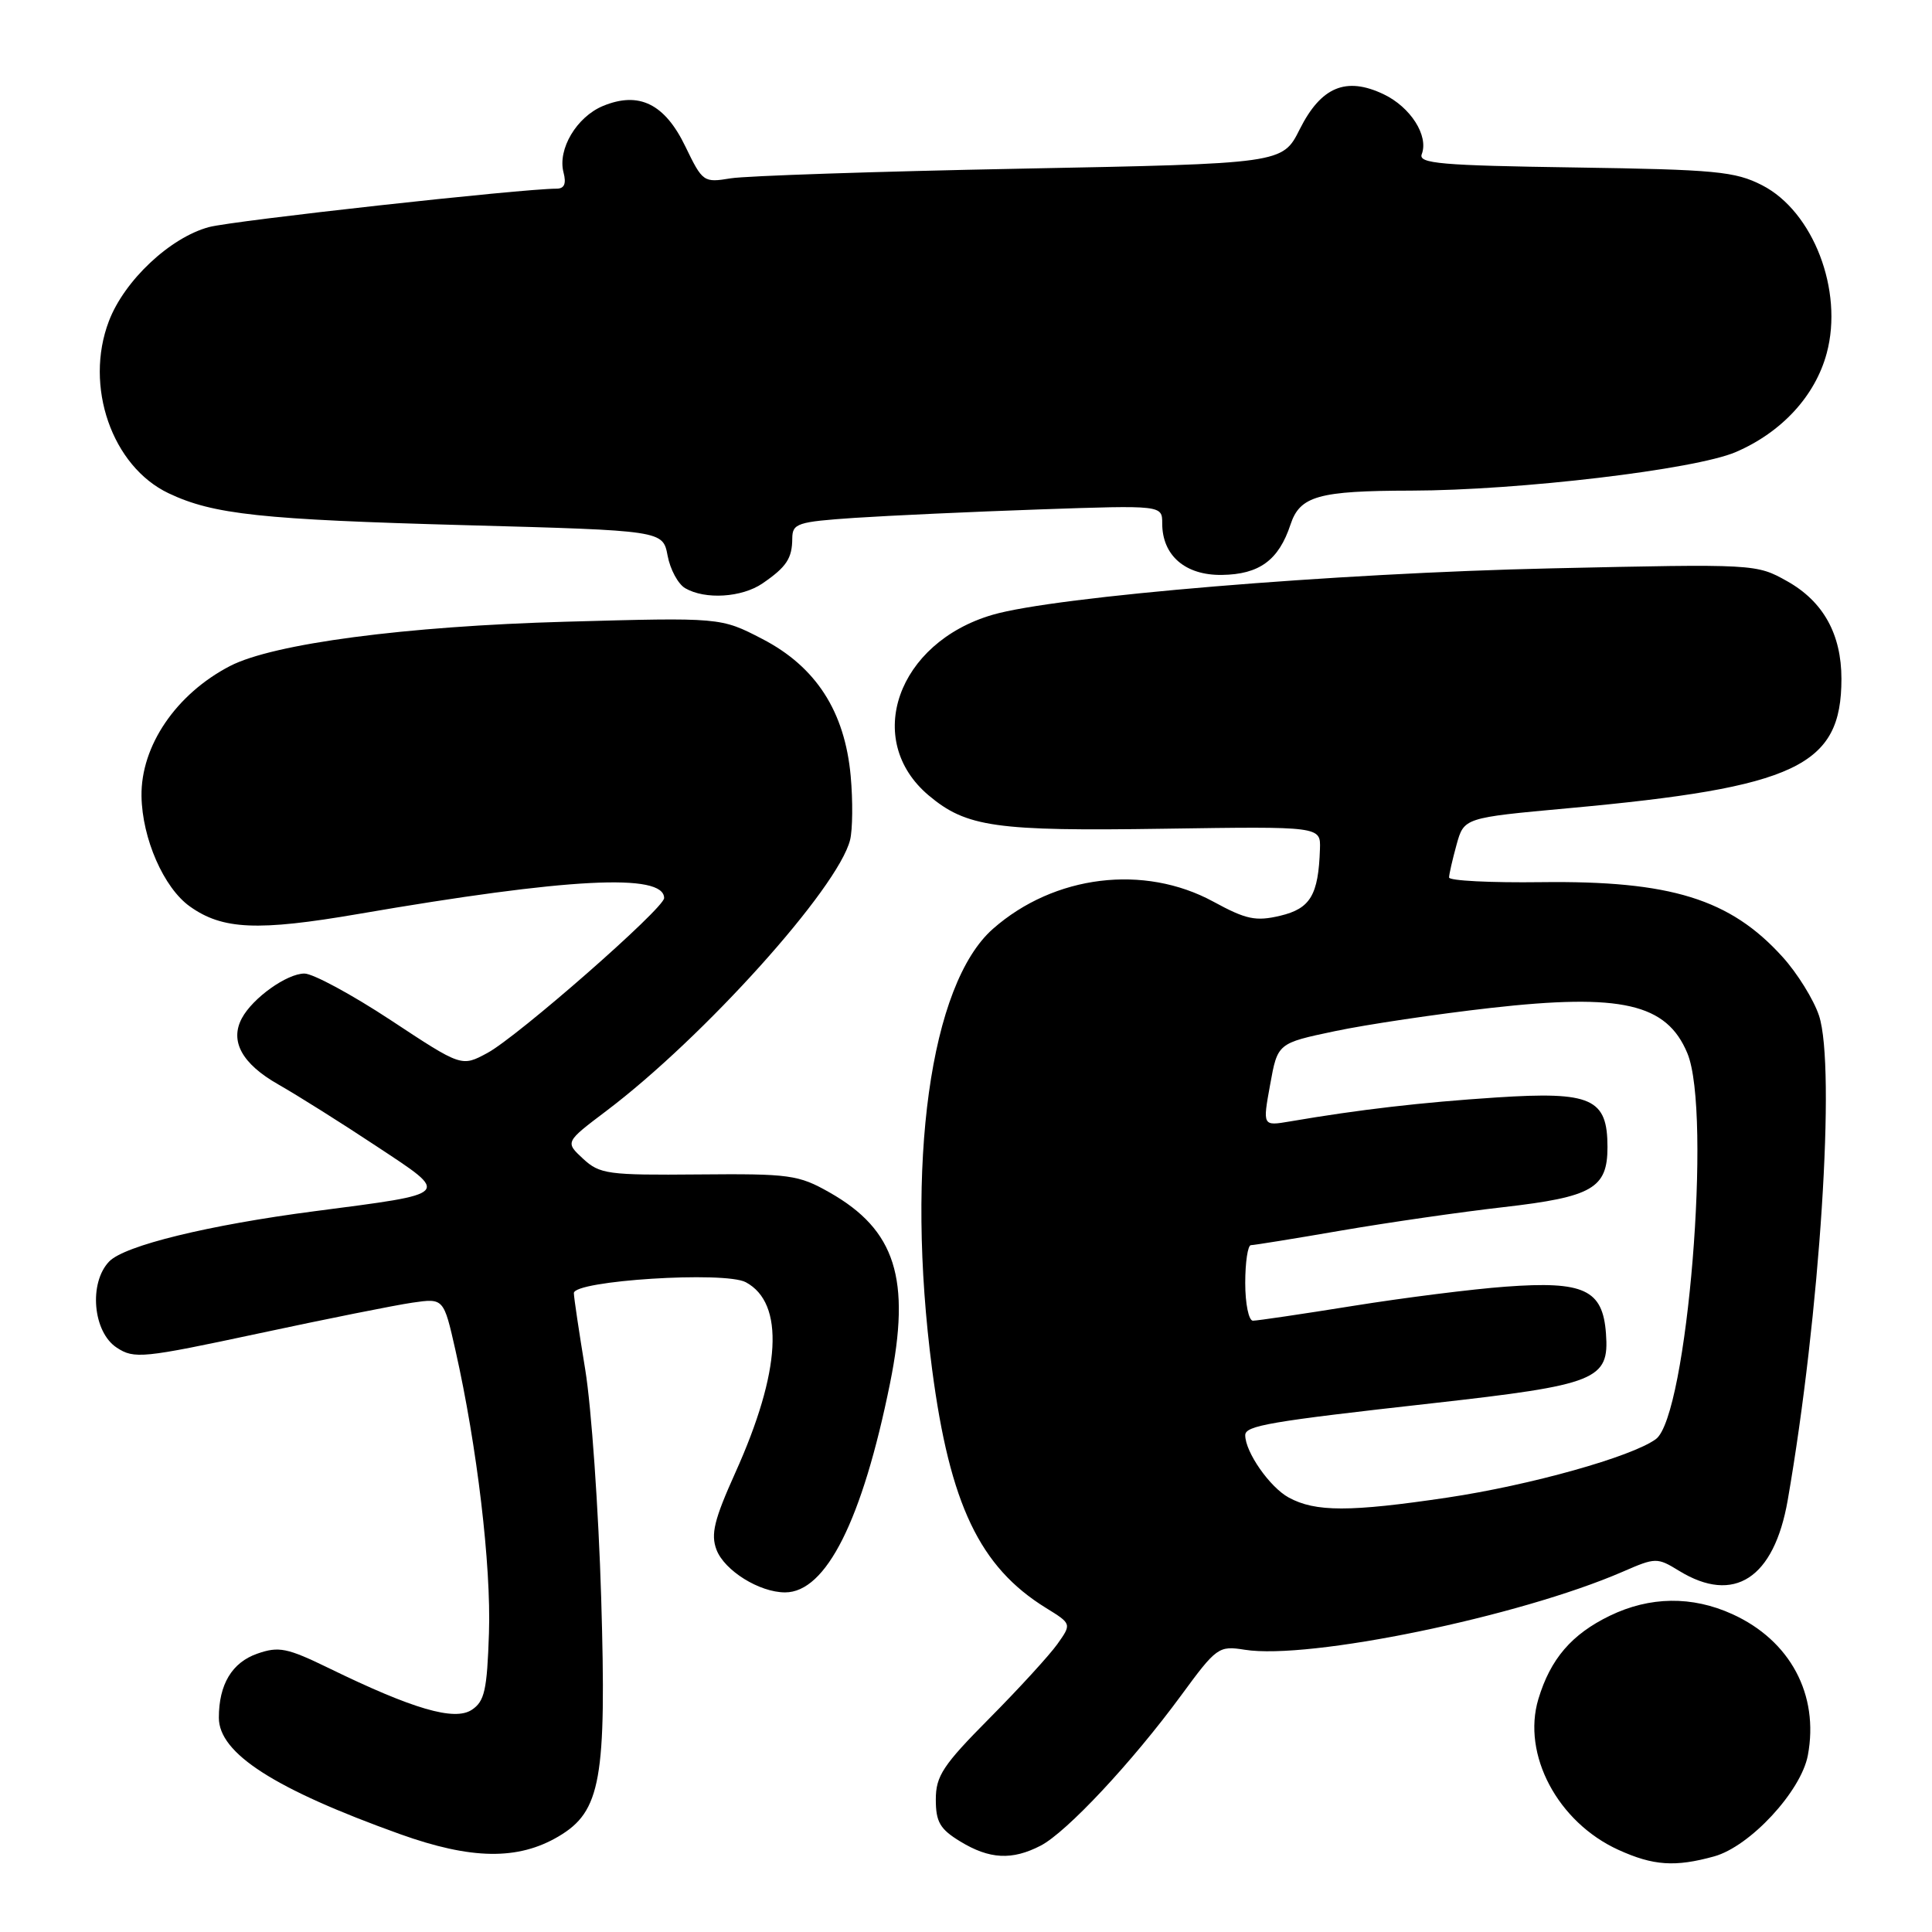 <?xml version="1.0" encoding="UTF-8" standalone="no"?>
<!DOCTYPE svg PUBLIC "-//W3C//DTD SVG 1.1//EN" "http://www.w3.org/Graphics/SVG/1.1/DTD/svg11.dtd" >
<svg xmlns="http://www.w3.org/2000/svg" xmlns:xlink="http://www.w3.org/1999/xlink" version="1.1" viewBox="0 0 256 256">
 <g >
 <path fill="currentColor"
d=" M 227.14 245.98 C 231.89 244.66 238.65 237.36 239.55 232.59 C 241.06 224.55 237.21 217.36 229.54 213.88 C 224.20 211.45 218.61 211.53 213.32 214.09 C 208.24 216.55 205.44 219.82 203.84 225.14 C 201.64 232.48 206.41 241.46 214.46 245.12 C 219.08 247.22 221.97 247.41 227.14 245.98 Z  M 74.02 243.33 C 79.62 240.02 80.38 235.76 79.66 211.72 C 79.31 200.05 78.36 186.45 77.55 181.50 C 76.74 176.55 76.05 171.98 76.04 171.35 C 75.98 169.68 96.03 168.41 98.82 169.90 C 104.00 172.68 103.50 181.69 97.43 195.15 C 94.63 201.37 94.16 203.29 94.94 205.35 C 96.00 208.12 100.63 211.00 104.03 211.00 C 109.46 211.00 114.26 201.44 117.93 183.31 C 120.73 169.46 118.68 162.97 109.91 158.00 C 105.80 155.67 104.63 155.51 92.56 155.62 C 80.53 155.73 79.46 155.58 77.25 153.53 C 74.88 151.33 74.88 151.33 80.32 147.22 C 93.24 137.47 111.04 117.69 112.64 111.30 C 112.98 109.94 113.02 106.12 112.72 102.82 C 111.94 94.27 108.12 88.34 101.00 84.66 C 95.50 81.81 95.50 81.81 75.00 82.38 C 53.72 82.97 36.23 85.28 30.48 88.25 C 23.33 91.96 18.65 98.84 18.75 105.50 C 18.84 111.12 21.70 117.65 25.16 120.11 C 29.48 123.19 34.14 123.40 47.52 121.10 C 75.28 116.32 88.00 115.67 88.00 119.00 C 88.00 120.36 68.59 137.37 64.57 139.53 C 61.16 141.37 61.16 141.37 51.78 135.18 C 46.62 131.78 41.47 129.00 40.34 129.00 C 38.02 129.00 33.48 132.24 32.05 134.92 C 30.42 137.96 32.07 140.96 36.87 143.69 C 39.42 145.14 45.27 148.82 49.87 151.87 C 59.73 158.39 60.01 158.10 41.70 160.49 C 27.65 162.32 16.50 165.04 14.47 167.15 C 11.74 169.98 12.30 176.50 15.47 178.57 C 17.78 180.09 18.92 179.97 34.22 176.70 C 43.17 174.78 52.36 172.94 54.64 172.61 C 58.79 172.01 58.79 172.01 60.35 178.92 C 63.21 191.61 65.09 207.42 64.79 216.39 C 64.54 223.97 64.21 225.45 62.50 226.57 C 60.20 228.07 54.72 226.47 43.60 221.05 C 38.05 218.35 36.95 218.12 34.09 219.12 C 30.74 220.29 29.00 223.19 29.00 227.61 C 29.00 232.33 36.37 237.06 53.00 243.03 C 62.46 246.42 68.64 246.51 74.02 243.33 Z  M 137.89 244.56 C 141.33 242.78 150.01 233.50 156.50 224.66 C 161.20 218.25 161.48 218.05 164.93 218.60 C 173.46 219.96 201.28 214.22 215.00 208.27 C 219.38 206.36 219.58 206.36 222.50 208.15 C 229.77 212.60 235.07 209.15 236.88 198.79 C 241.15 174.24 243.27 141.39 241.03 134.58 C 240.33 132.47 238.16 128.96 236.20 126.80 C 229.26 119.12 221.37 116.68 204.25 116.89 C 197.51 116.98 192.00 116.70 192.01 116.27 C 192.01 115.85 192.46 113.89 193.00 111.93 C 193.99 108.36 193.99 108.36 207.75 107.10 C 238.06 104.33 244.00 101.52 244.00 89.95 C 244.00 84.03 241.59 79.70 236.82 77.02 C 232.72 74.72 232.60 74.71 205.60 75.31 C 176.92 75.94 139.85 79.02 131.50 81.47 C 118.90 85.16 114.35 98.07 123.06 105.40 C 128.06 109.60 131.91 110.15 154.25 109.81 C 175.00 109.50 175.00 109.50 174.90 112.50 C 174.70 118.61 173.63 120.39 169.64 121.34 C 166.39 122.11 165.12 121.84 160.77 119.47 C 151.59 114.48 139.69 115.94 131.59 123.06 C 123.24 130.38 119.95 154.23 123.51 181.45 C 125.86 199.33 129.81 207.63 138.58 213.05 C 142.01 215.17 142.01 215.17 140.10 217.86 C 139.04 219.34 134.99 223.77 131.09 227.70 C 124.95 233.89 124.00 235.33 124.00 238.44 C 124.00 241.42 124.55 242.37 127.25 244.01 C 131.11 246.36 134.10 246.52 137.89 244.56 Z  M 101.03 77.31 C 104.21 75.13 104.97 73.99 104.98 71.34 C 105.00 69.35 105.64 69.14 113.25 68.62 C 117.79 68.32 128.81 67.81 137.75 67.50 C 154.00 66.94 154.00 66.94 154.00 69.36 C 154.00 73.61 157.06 76.25 161.91 76.18 C 166.87 76.11 169.44 74.23 171.00 69.50 C 172.25 65.72 174.70 65.03 187.00 65.01 C 201.32 64.98 224.63 62.21 230.00 59.90 C 236.09 57.28 240.53 52.46 242.05 46.80 C 244.29 38.50 240.26 28.02 233.50 24.55 C 229.91 22.71 227.35 22.47 208.66 22.19 C 190.93 21.93 187.91 21.67 188.39 20.43 C 189.33 17.98 186.90 14.18 183.32 12.48 C 178.35 10.12 175.04 11.51 172.22 17.13 C 169.94 21.68 169.94 21.68 135.22 22.35 C 116.12 22.72 98.85 23.30 96.82 23.63 C 93.23 24.22 93.10 24.13 90.82 19.42 C 88.09 13.75 84.67 12.07 79.90 14.04 C 76.41 15.49 73.86 19.77 74.67 22.85 C 75.06 24.34 74.78 25.00 73.75 25.00 C 69.17 25.00 30.90 29.23 27.69 30.09 C 22.55 31.47 16.48 37.16 14.43 42.55 C 11.14 51.16 14.83 61.79 22.34 65.36 C 28.26 68.17 34.61 68.85 61.72 69.59 C 87.83 70.30 87.83 70.30 88.46 73.62 C 88.80 75.45 89.85 77.39 90.79 77.94 C 93.43 79.48 98.29 79.18 101.03 77.31 Z  M 170.76 198.43 C 168.26 197.07 165.00 192.41 165.00 190.17 C 165.00 188.90 168.23 188.35 189.80 185.94 C 211.64 183.49 213.25 182.84 212.80 176.71 C 212.38 170.88 209.90 169.72 199.50 170.49 C 195.10 170.81 185.99 171.96 179.27 173.04 C 172.54 174.12 166.58 175.00 166.02 175.00 C 165.46 175.00 165.00 172.75 165.00 170.00 C 165.00 167.25 165.34 165.00 165.75 164.99 C 166.16 164.99 171.56 164.12 177.74 163.05 C 183.92 161.99 193.59 160.59 199.24 159.95 C 211.01 158.60 213.00 157.45 213.00 152.00 C 213.00 145.54 210.89 144.60 198.27 145.42 C 188.36 146.07 180.12 147.02 170.90 148.60 C 167.30 149.21 167.30 149.21 168.30 143.72 C 169.29 138.23 169.29 138.23 176.90 136.63 C 181.08 135.75 190.35 134.37 197.50 133.56 C 214.85 131.60 220.84 132.97 223.58 139.55 C 226.86 147.38 223.57 187.65 219.41 190.69 C 216.20 193.04 202.76 196.80 191.77 198.44 C 178.85 200.36 174.30 200.36 170.76 198.43 Z "/>
</g>
</svg>